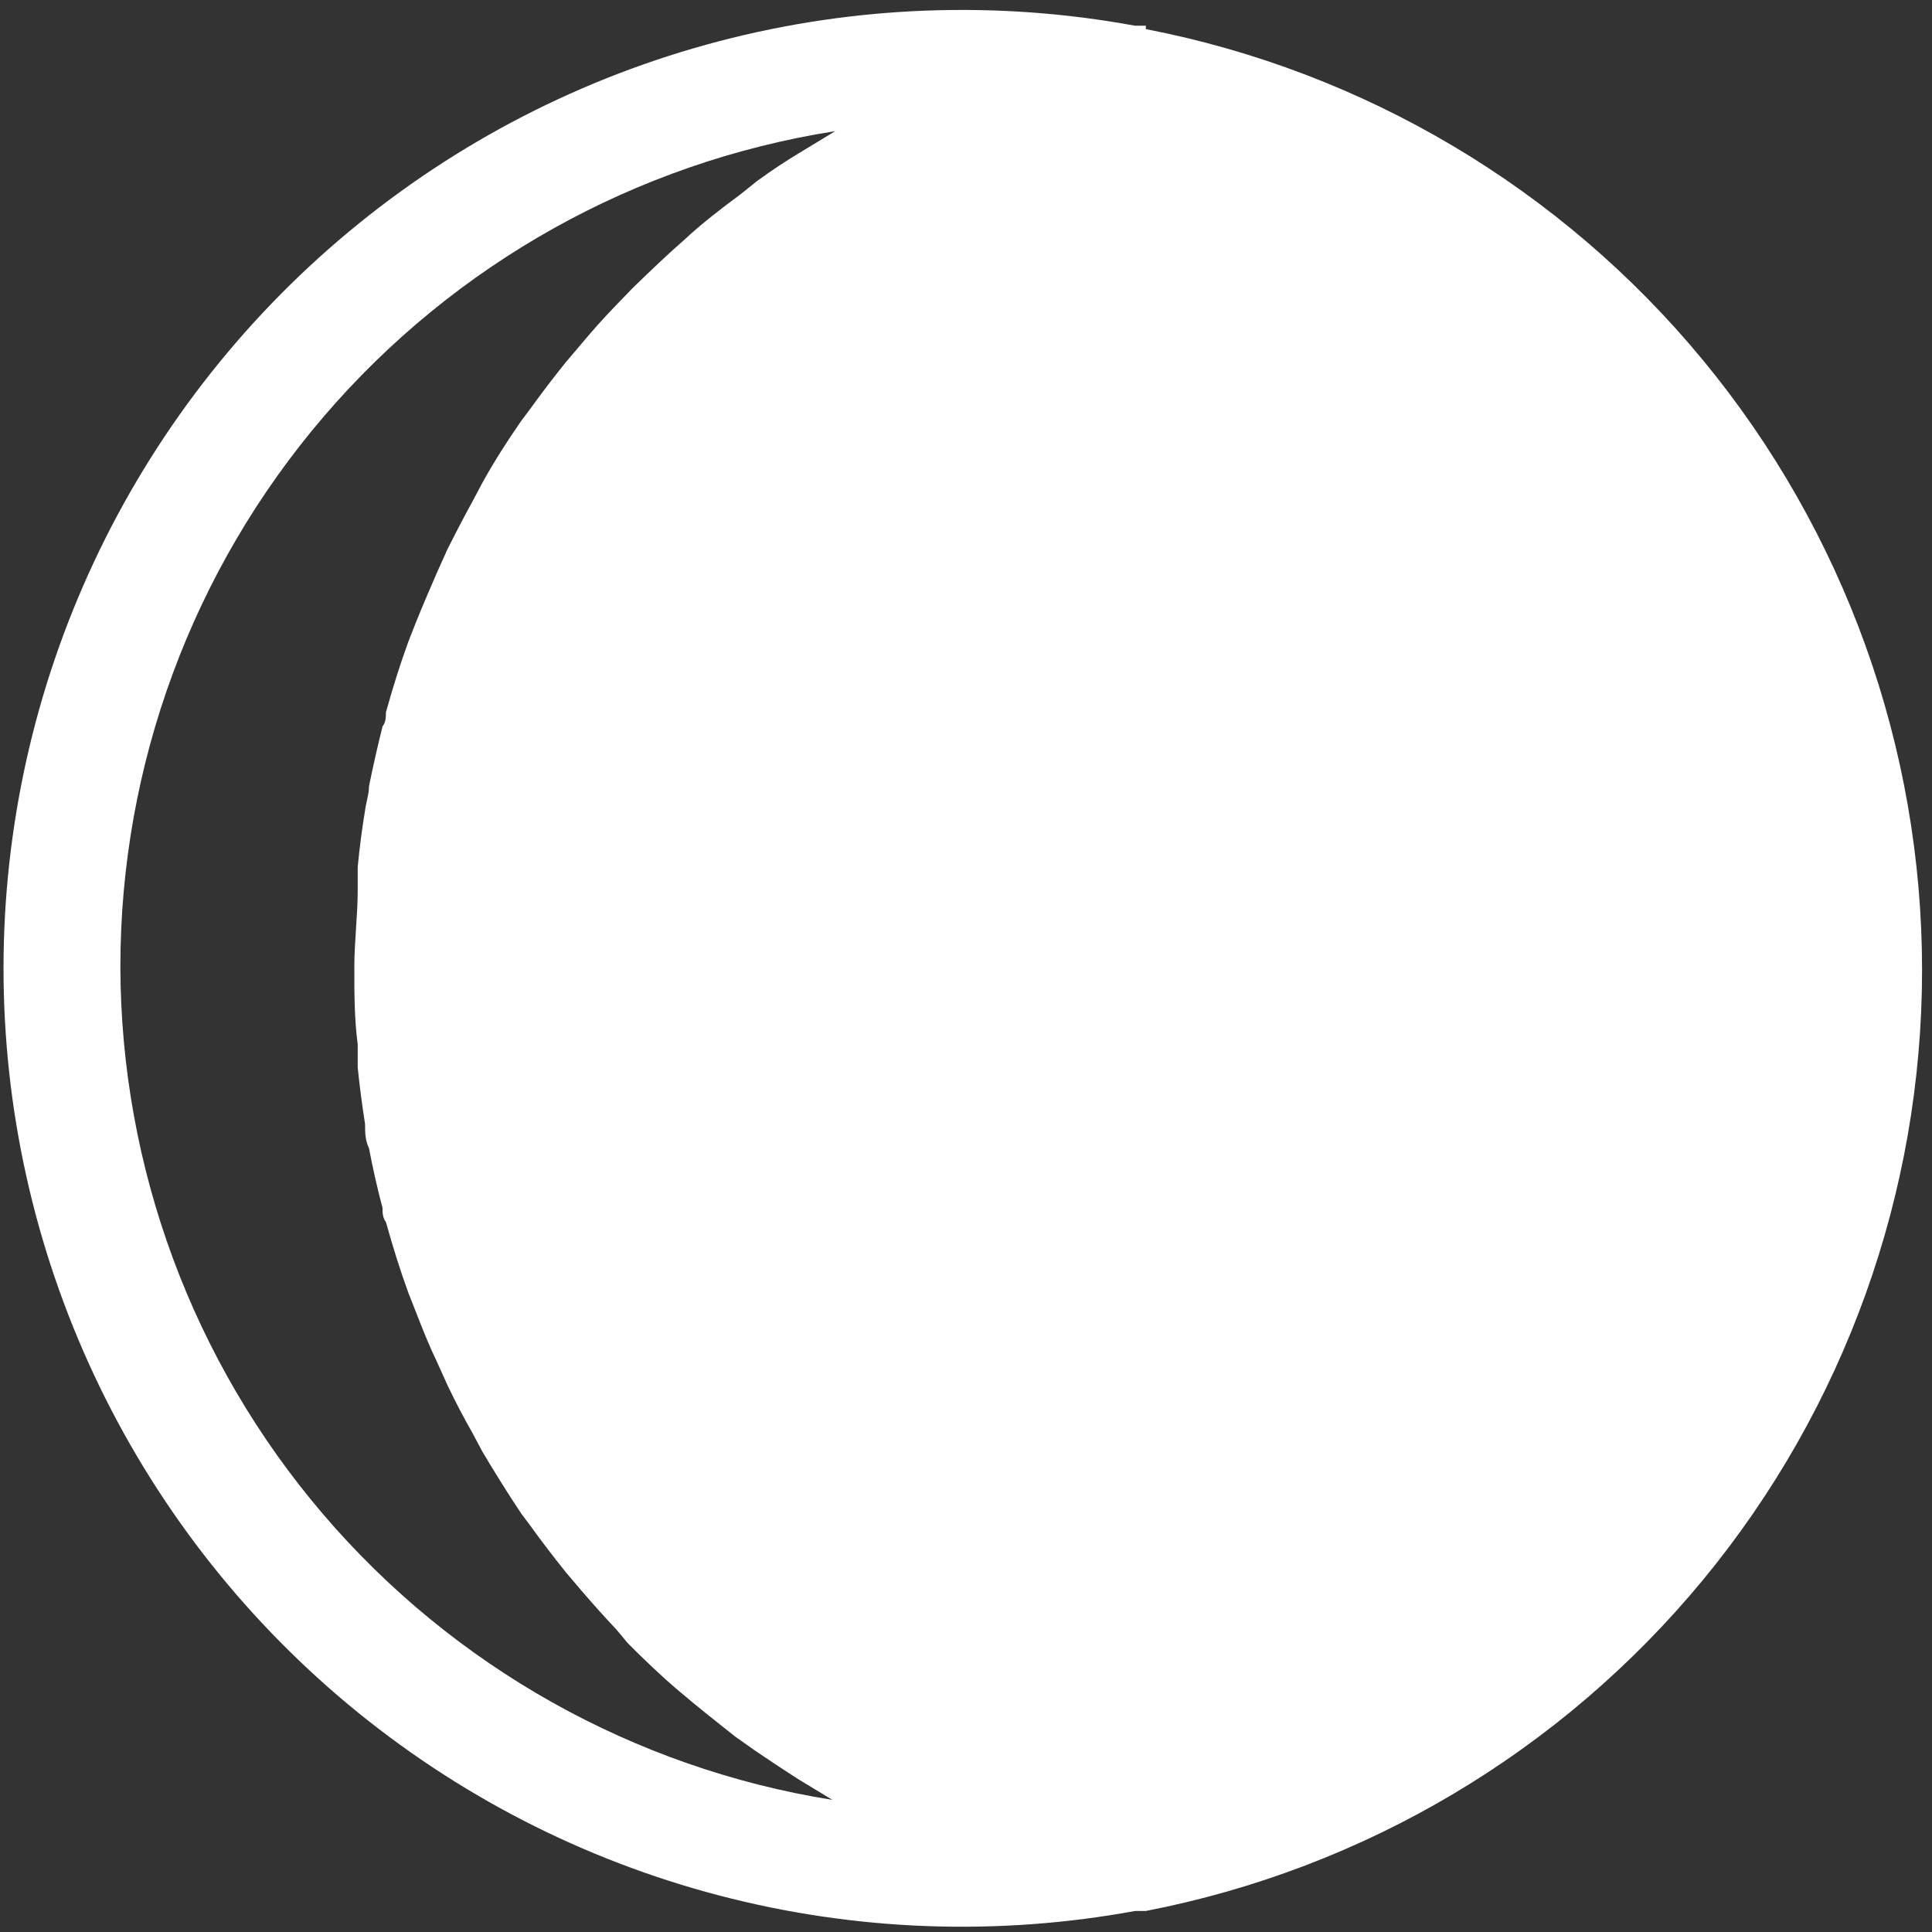 <svg width="119" height="119" viewBox="0 0 119 119" fill="none" xmlns="http://www.w3.org/2000/svg">
    <rect x="0" y="0" width="119" height="119" fill="#333333" stroke="none"/>
    <path
        d="M70.578 1.585H69.918C61.405 0.02 52.652 0.347 44.279 2.542C35.906 4.737 28.118 8.747 21.467 14.287C14.816 19.827 9.465 26.761 5.793 34.6C2.12 42.438 0.217 50.988 0.217 59.644C0.217 68.3 2.12 76.85 5.793 84.689C9.465 92.527 14.816 99.462 21.467 105.002C28.118 110.542 35.906 114.551 44.279 116.746C52.652 118.941 61.405 119.268 69.918 117.704H70.578C84.037 115.098 96.169 107.889 104.893 97.314C113.617 86.739 118.388 73.457 118.388 59.748C118.388 46.039 113.617 32.758 104.893 22.183C96.169 11.608 84.037 4.399 70.578 1.793V1.585ZM7.414 59.54C7.414 47.122 11.85 35.112 19.924 25.676C27.997 16.24 39.176 9.999 51.445 8.078L50.646 8.564L49.327 9.363C48.401 9.918 47.51 10.509 46.653 11.134L45.611 11.967C44.396 12.87 43.215 13.773 42.139 14.78C41.062 15.717 40.021 16.724 38.979 17.732L37.972 18.773C37.231 19.537 36.514 20.336 35.819 21.169L34.847 22.315C34.083 23.264 33.342 24.237 32.624 25.232L32.103 25.927C31.235 27.177 30.437 28.427 29.707 29.746L29.117 30.857C28.585 31.83 28.064 32.825 27.555 33.844L26.93 35.233C26.478 36.275 26.027 37.316 25.61 38.358L25.159 39.504C24.638 40.928 24.186 42.386 23.77 43.879C23.77 44.157 23.77 44.469 23.561 44.747C23.26 45.951 22.982 47.178 22.728 48.428C22.728 48.914 22.554 49.4 22.485 49.921C22.299 51.032 22.149 52.19 22.033 53.394C22.033 53.88 22.033 54.331 22.033 54.817C22.033 56.38 21.825 57.977 21.825 59.575C21.825 61.172 21.825 62.769 22.033 64.332C22.033 64.818 22.033 65.269 22.033 65.756C22.149 66.89 22.299 68.047 22.485 69.228C22.485 69.714 22.485 70.235 22.728 70.721C22.959 71.948 23.237 73.175 23.561 74.402C23.561 74.68 23.561 74.992 23.77 75.27C24.186 76.763 24.638 78.222 25.159 79.645L25.61 80.791C26.027 81.868 26.443 82.91 26.93 83.917L27.555 85.306C28.041 86.324 28.561 87.32 29.117 88.292L29.707 89.403C30.471 90.688 31.27 91.973 32.103 93.223L32.624 93.917C33.342 94.913 34.083 95.885 34.847 96.834L35.819 97.98C36.514 98.79 37.231 99.589 37.972 100.376L38.666 101.21C39.673 102.217 40.715 103.224 41.826 104.161C42.972 105.133 44.153 106.071 45.299 106.974L46.479 107.807C47.359 108.409 48.25 108.999 49.153 109.578L50.473 110.377L51.271 110.863C39.058 108.909 27.938 102.672 19.903 93.268C11.867 83.865 7.44 71.909 7.414 59.54Z"
        fill="#fff" />
</svg>